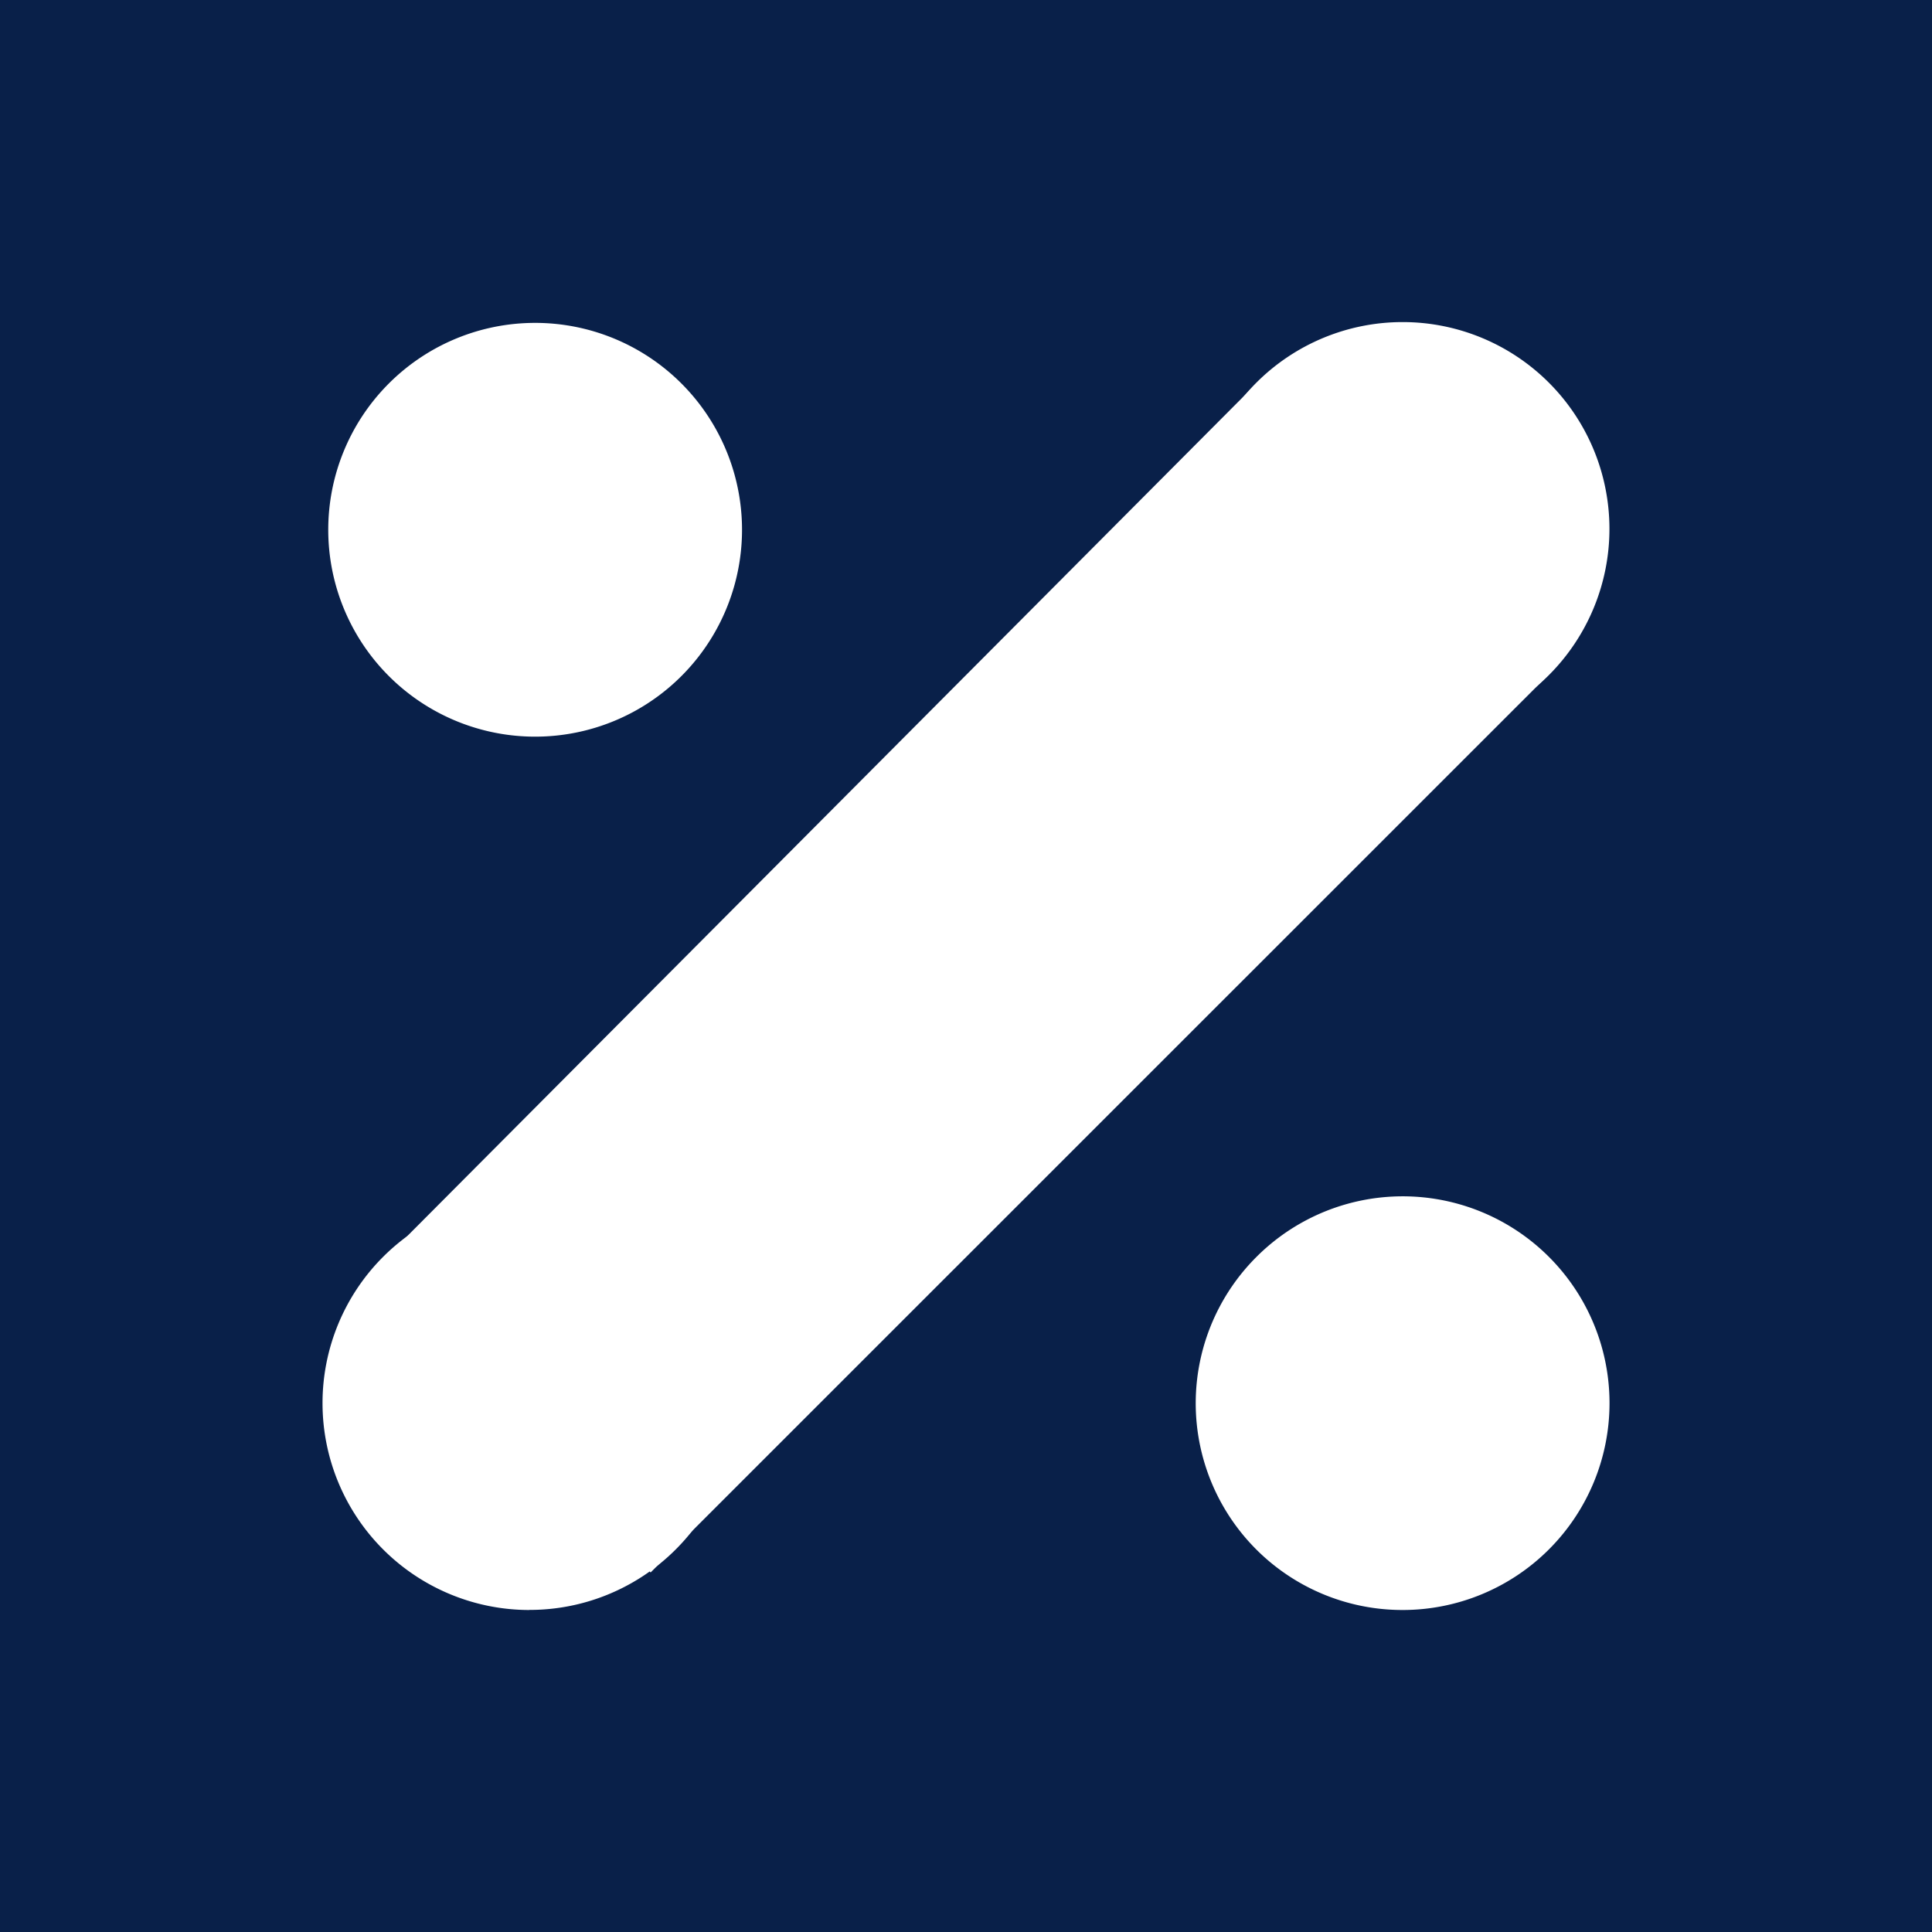 <svg xmlns="http://www.w3.org/2000/svg" width="24" height="24" fill="none" viewBox="0 0 24 24">
    <rect x="0" y="0" width="24" height="24" fill="#808080" stroke="none"/>
    <g clip-path="url(#XNO__a)">
        <path fill="#092049" d="M24 0H0v24h24z"/>
        <path fill="#fff" d="M15.564 4.808 4.873 15.542l3.209 3.992 11.14-11.138z"/>
        <path fill="#fff" fill-rule="evenodd" d="M17.424 9.139a2.569 2.569 0 1 0 0-5.138 2.569 2.569 0 0 0 0 5.138M6.576 9.15a2.57 2.57 0 1 0 0-5.138 2.57 2.57 0 0 0 0 5.138m0 10.849a2.568 2.568 0 0 0 1.817-4.386 2.57 2.57 0 0 0-3.634 0A2.57 2.57 0 0 0 6.576 20m13.418-2.57a2.57 2.57 0 0 1-2.57 2.57 2.568 2.568 0 0 1-1.816-4.386 2.569 2.569 0 0 1 4.386 1.817" clip-rule="evenodd"/>
    </g>
    <defs>
        <clipPath id="XNO__a">
            <path fill="#fff" d="M0 0h24v24H0z"/>
        </clipPath>
    </defs>
</svg>
